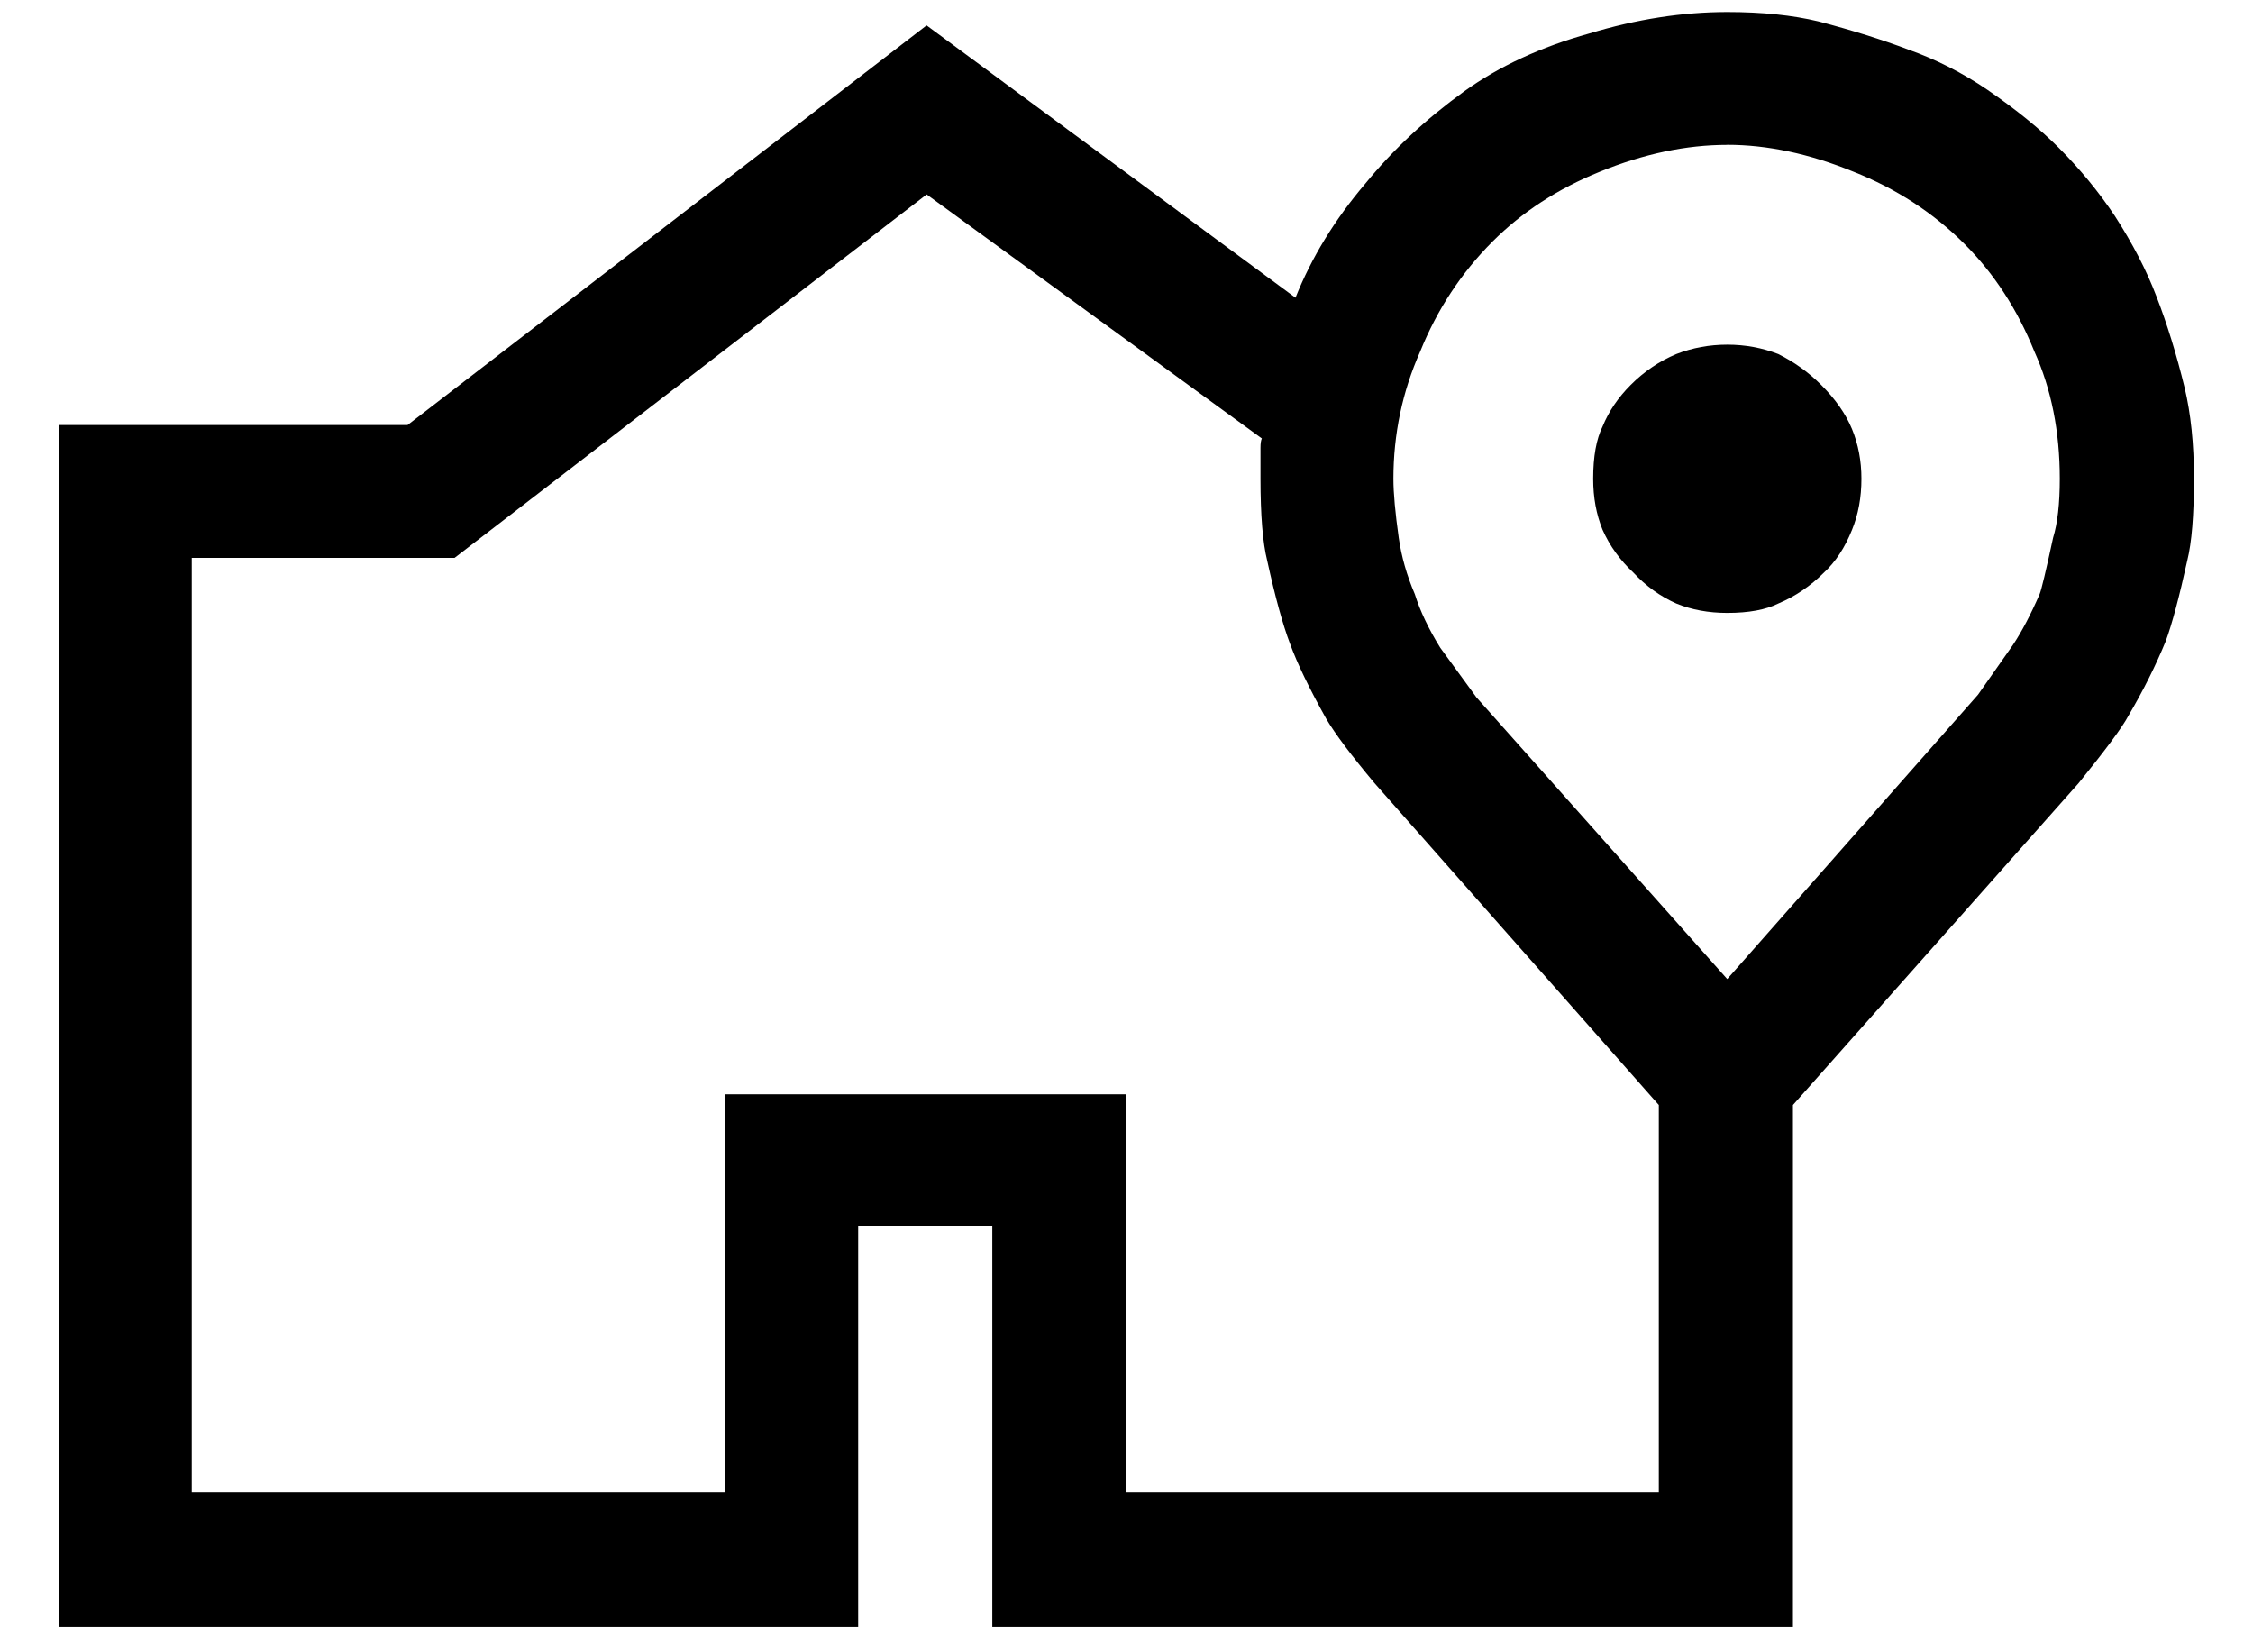 <svg viewBox="0 0 30 22" fill="#000000" xmlns="http://www.w3.org/2000/svg"><path d="m17.25 3.964c.214-.536.524-1.042.929-1.518.369-.453.81-.863 1.321-1.232.464-.333 1.018-.589 1.661-.768.631-.191 1.244-.286 1.839-.286.464 0 .869.042 1.214.125.453.119.851.244 1.196.375.369.131.721.309 1.054.536.381.262.696.518.946.768.286.286.536.59.75.911.238.369.423.726.554 1.071.143.369.268.774.375 1.214.083.345.125.75.125 1.214 0 .488-.03.851-.089 1.089-.107.488-.203.845-.286 1.071-.131.321-.297.655-.5 1-.083.155-.304.452-.661.893l-3.804 4.286v6.946h-10.661v-5.339h-1.786v5.339h-10.643v-16h4.643l6.911-5.321zm-4.911-1.375-6.286 4.839h-3.5v12.446h7.107v-5.304h5.339v5.304h7.089v-5.161l-3.786-4.286c-.309-.369-.524-.655-.643-.857-.226-.405-.387-.738-.482-1-.095-.25-.197-.619-.304-1.107-.059-.238-.089-.601-.089-1.089v-.411c0-.059.006-.101.018-.125zm10.661-.66c-.547 0-1.113.119-1.696.357-.559.226-1.036.536-1.429.929-.417.417-.738.905-.964 1.464-.238.536-.357 1.101-.357 1.696 0 .191.024.453.071.786.036.25.107.5.214.75.071.226.184.464.339.714l.482.661 3.339 3.75 3.339-3.786.464-.661c.119-.179.238-.405.357-.679.024-.059.084-.309.179-.75.059-.191.089-.453.089-.786 0-.631-.113-1.196-.339-1.696-.226-.559-.536-1.036-.929-1.429-.417-.417-.911-.738-1.482-.964-.583-.238-1.143-.357-1.679-.357zm0 6.232c-.25 0-.476-.042-.679-.125-.214-.095-.404-.232-.571-.411-.179-.167-.316-.357-.411-.571-.083-.203-.125-.429-.125-.679 0-.297.042-.529.125-.696.083-.203.208-.387.375-.554.179-.179.381-.316.607-.411.214-.083.44-.125.679-.125s.465.042.679.125c.214.107.404.244.571.411.191.191.328.387.411.589s.125.422.125.661c0 .25-.042.476-.125.679-.095.238-.22.428-.375.571-.179.179-.381.316-.607.411-.167.083-.393.125-.679.125z"/></svg>